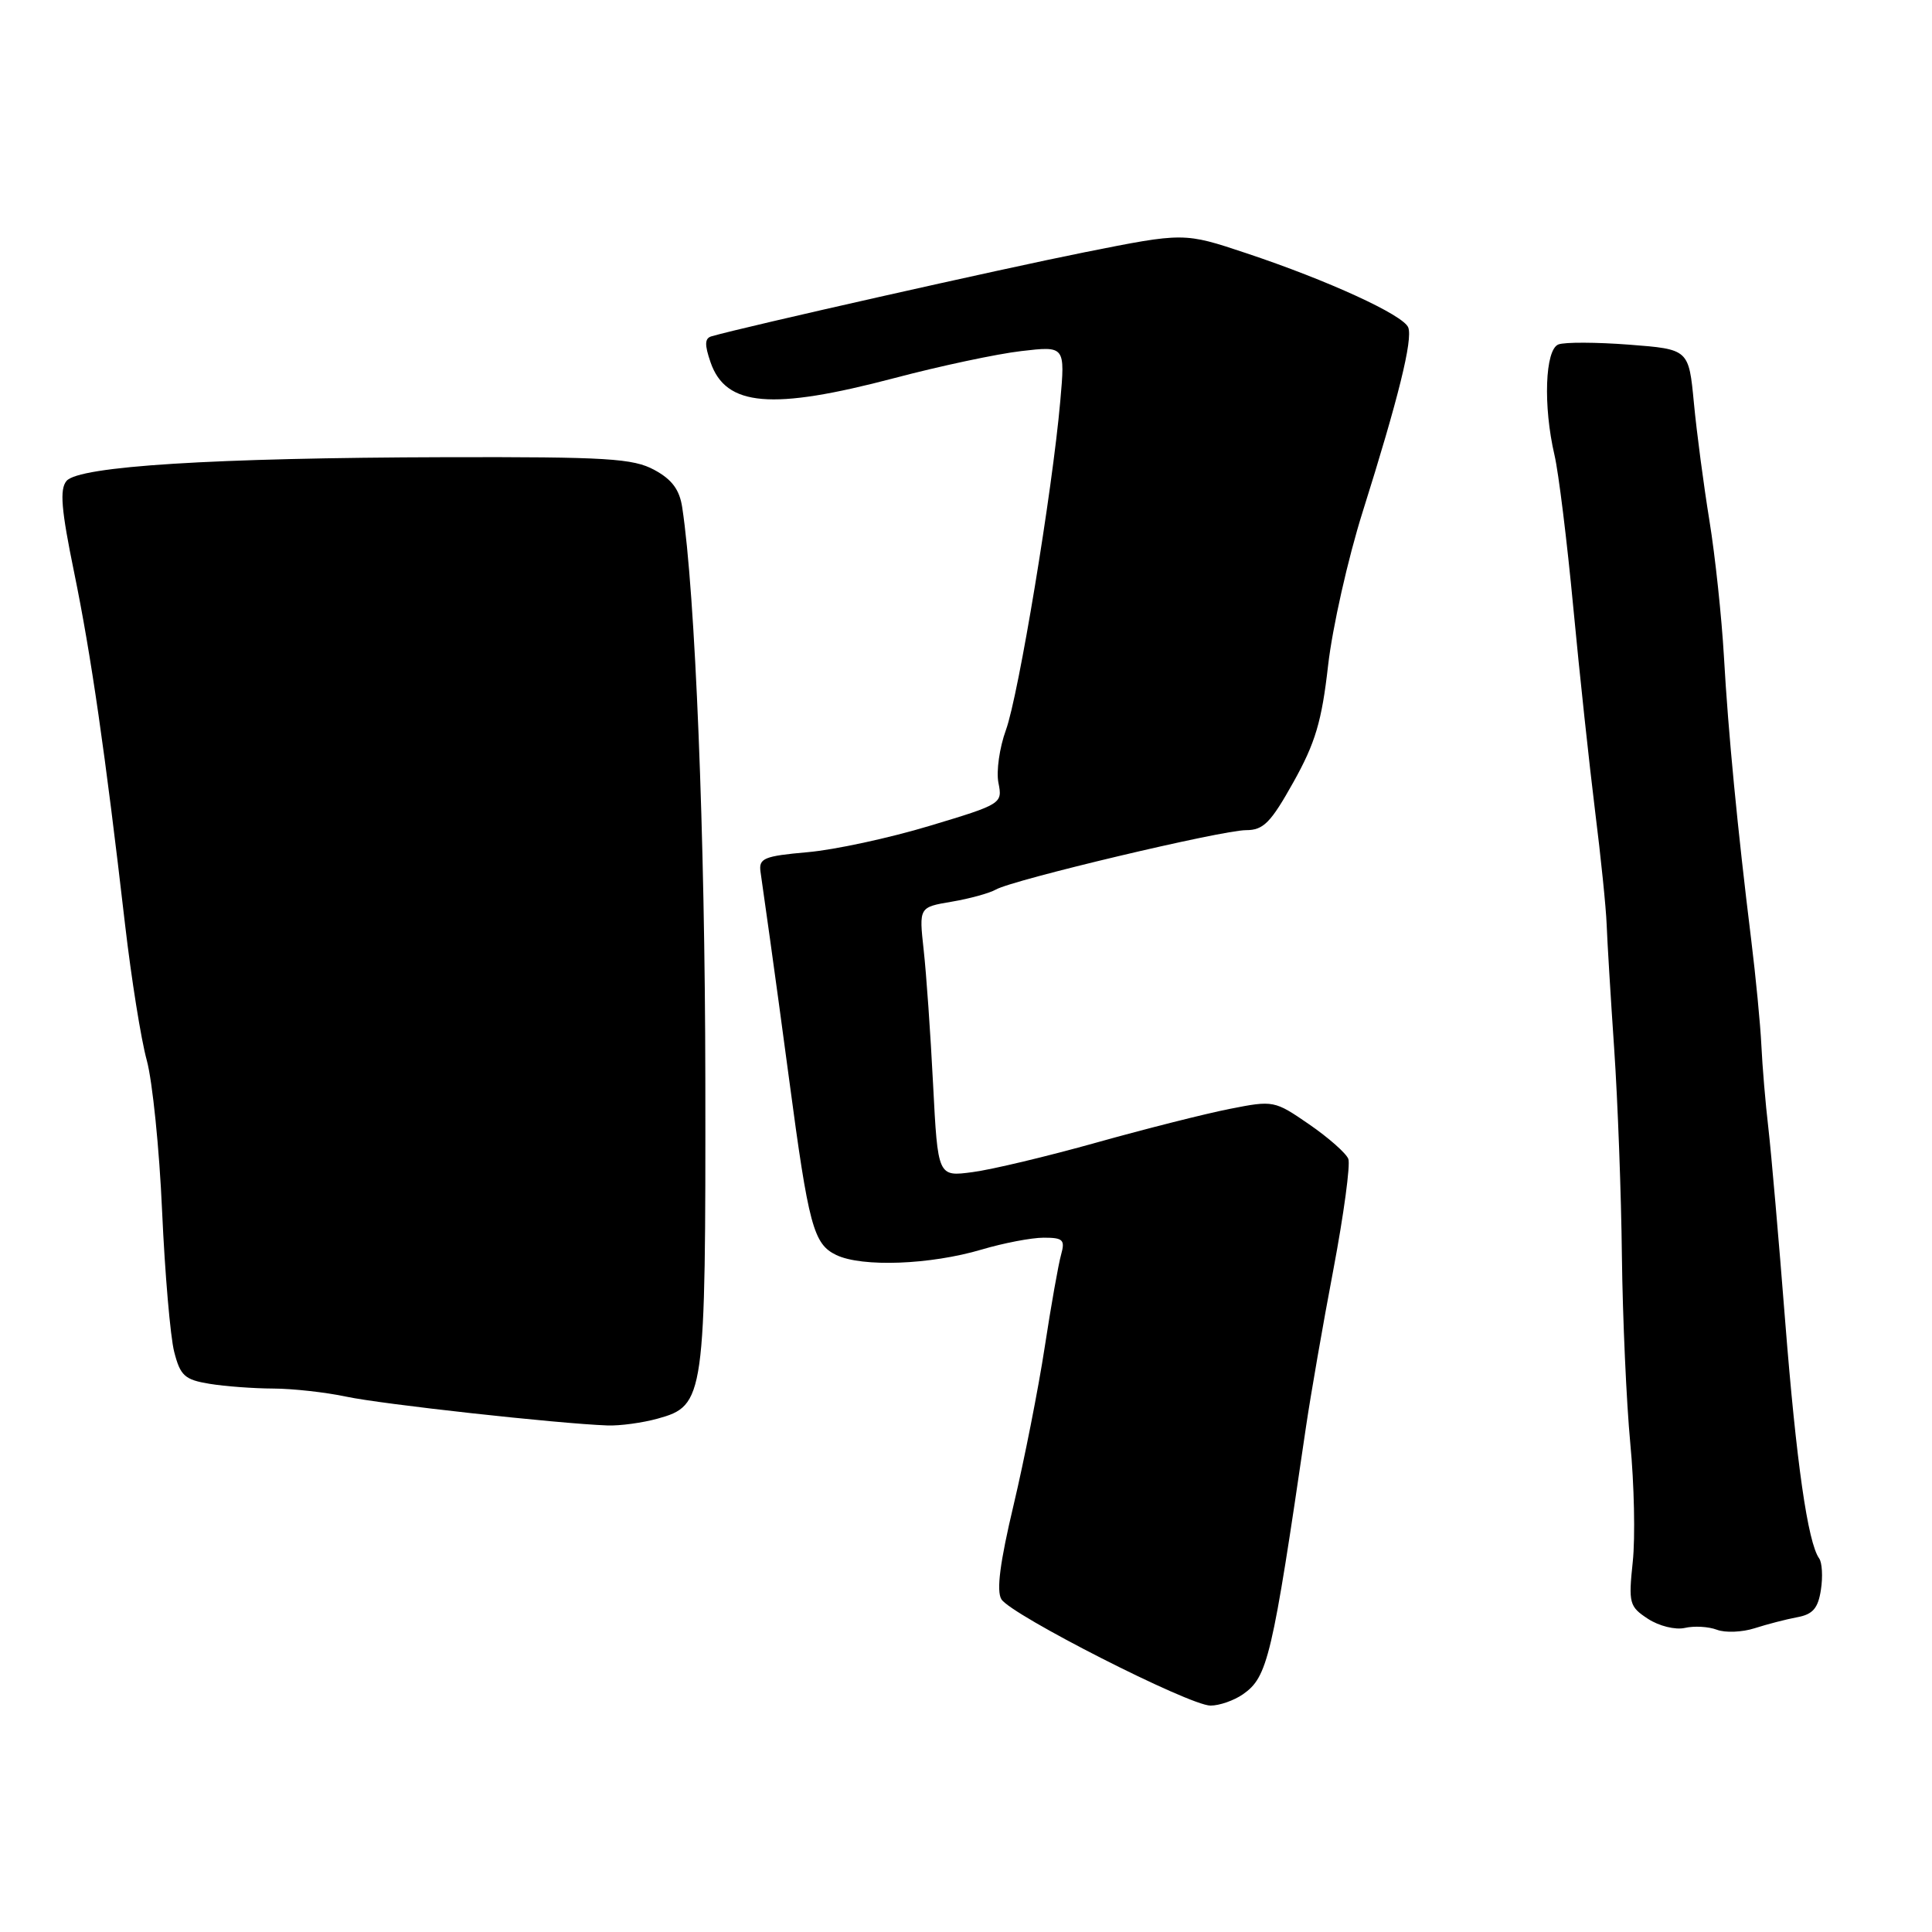 <?xml version="1.0" encoding="UTF-8" standalone="no"?>
<!DOCTYPE svg PUBLIC "-//W3C//DTD SVG 1.1//EN" "http://www.w3.org/Graphics/SVG/1.1/DTD/svg11.dtd" >
<svg xmlns="http://www.w3.org/2000/svg" xmlns:xlink="http://www.w3.org/1999/xlink" version="1.1" viewBox="0 0 256 256">
 <g >
 <path fill="currentColor"
d=" M 164.70 224.50 C 167.98 222.20 168.56 219.75 173.06 189.00 C 173.67 184.88 175.29 175.52 176.68 168.22 C 178.06 160.91 178.95 154.31 178.66 153.56 C 178.37 152.81 176.04 150.75 173.47 148.98 C 168.88 145.82 168.73 145.79 162.97 146.93 C 159.76 147.56 151.81 149.57 145.31 151.39 C 138.82 153.21 131.42 154.98 128.88 155.31 C 124.27 155.93 124.27 155.93 123.64 143.71 C 123.30 137.00 122.74 128.96 122.39 125.86 C 121.77 120.21 121.77 120.21 126.10 119.48 C 128.48 119.08 131.12 118.35 131.96 117.87 C 134.20 116.58 161.91 110.00 165.11 110.00 C 167.41 110.00 168.38 109.02 171.39 103.63 C 174.29 98.44 175.14 95.59 175.98 88.17 C 176.55 83.17 178.61 74.00 180.57 67.79 C 185.29 52.79 187.22 45.01 186.60 43.39 C 185.96 41.74 175.96 37.15 165.11 33.54 C 156.89 30.80 156.89 30.80 143.70 33.43 C 132.79 35.61 98.69 43.29 94.29 44.56 C 93.37 44.82 93.34 45.66 94.16 48.03 C 96.19 53.87 102.25 54.38 118.50 50.10 C 124.55 48.50 132.12 46.89 135.32 46.52 C 141.14 45.84 141.14 45.84 140.49 53.17 C 139.44 65.10 134.96 92.16 133.29 96.73 C 132.44 99.06 131.99 102.21 132.30 103.74 C 132.85 106.48 132.73 106.56 123.18 109.43 C 117.85 111.04 110.58 112.61 107.00 112.92 C 101.23 113.43 100.53 113.73 100.77 115.50 C 100.92 116.60 101.49 120.65 102.04 124.50 C 102.58 128.35 103.72 136.68 104.56 143.00 C 107.15 162.46 107.79 164.85 110.82 166.30 C 114.24 167.93 123.27 167.59 130.08 165.57 C 132.98 164.71 136.68 164.00 138.30 164.00 C 140.86 164.00 141.15 164.28 140.60 166.25 C 140.25 167.49 139.27 173.00 138.43 178.50 C 137.59 184.00 135.73 193.41 134.31 199.41 C 132.50 207.02 132.01 210.80 132.69 211.91 C 133.96 213.98 157.60 226.00 160.40 226.00 C 161.59 226.00 163.52 225.32 164.70 224.50 Z  M 238.15 214.29 C 240.21 213.91 240.91 213.10 241.28 210.65 C 241.55 208.92 241.44 207.05 241.05 206.50 C 239.54 204.39 238.02 193.79 236.54 175.00 C 235.70 164.28 234.70 152.80 234.32 149.50 C 233.93 146.20 233.52 141.25 233.39 138.50 C 233.26 135.75 232.65 129.45 232.04 124.50 C 230.22 109.74 229.00 97.08 228.43 87.00 C 228.13 81.78 227.27 73.67 226.51 69.00 C 225.75 64.33 224.82 57.30 224.45 53.39 C 223.77 46.28 223.77 46.28 215.88 45.67 C 211.55 45.34 207.33 45.32 206.50 45.64 C 204.72 46.32 204.46 53.80 205.98 60.31 C 206.52 62.61 207.64 71.70 208.47 80.50 C 209.30 89.30 210.61 101.45 211.36 107.50 C 212.12 113.55 212.81 120.30 212.89 122.50 C 212.97 124.70 213.42 132.12 213.89 139.00 C 214.36 145.88 214.82 158.23 214.91 166.45 C 215.01 174.67 215.51 185.83 216.02 191.24 C 216.54 196.65 216.69 203.72 216.35 206.93 C 215.77 212.45 215.89 212.88 218.36 214.50 C 219.83 215.46 221.98 215.99 223.24 215.71 C 224.48 215.42 226.40 215.53 227.50 215.95 C 228.60 216.37 230.85 216.28 232.50 215.75 C 234.15 215.22 236.69 214.56 238.15 214.29 Z  M 87.13 187.98 C 93.38 186.25 93.51 185.34 93.46 143.00 C 93.42 110.73 92.13 78.60 90.40 67.25 C 90.05 64.89 89.04 63.53 86.71 62.27 C 83.90 60.74 80.45 60.53 59.00 60.58 C 28.28 60.66 10.43 61.77 8.81 63.73 C 7.89 64.84 8.11 67.51 9.82 75.83 C 12.07 86.79 13.94 99.73 16.57 122.50 C 17.40 129.65 18.69 137.75 19.45 140.50 C 20.20 143.25 21.12 152.25 21.48 160.50 C 21.85 168.75 22.57 177.13 23.08 179.12 C 23.89 182.29 24.47 182.82 27.75 183.36 C 29.81 183.70 33.62 183.98 36.20 183.99 C 38.79 184.00 43.13 184.48 45.86 185.06 C 50.52 186.06 73.91 188.64 80.50 188.88 C 82.15 188.94 85.14 188.53 87.13 187.98 Z "/>
</g>
</svg>